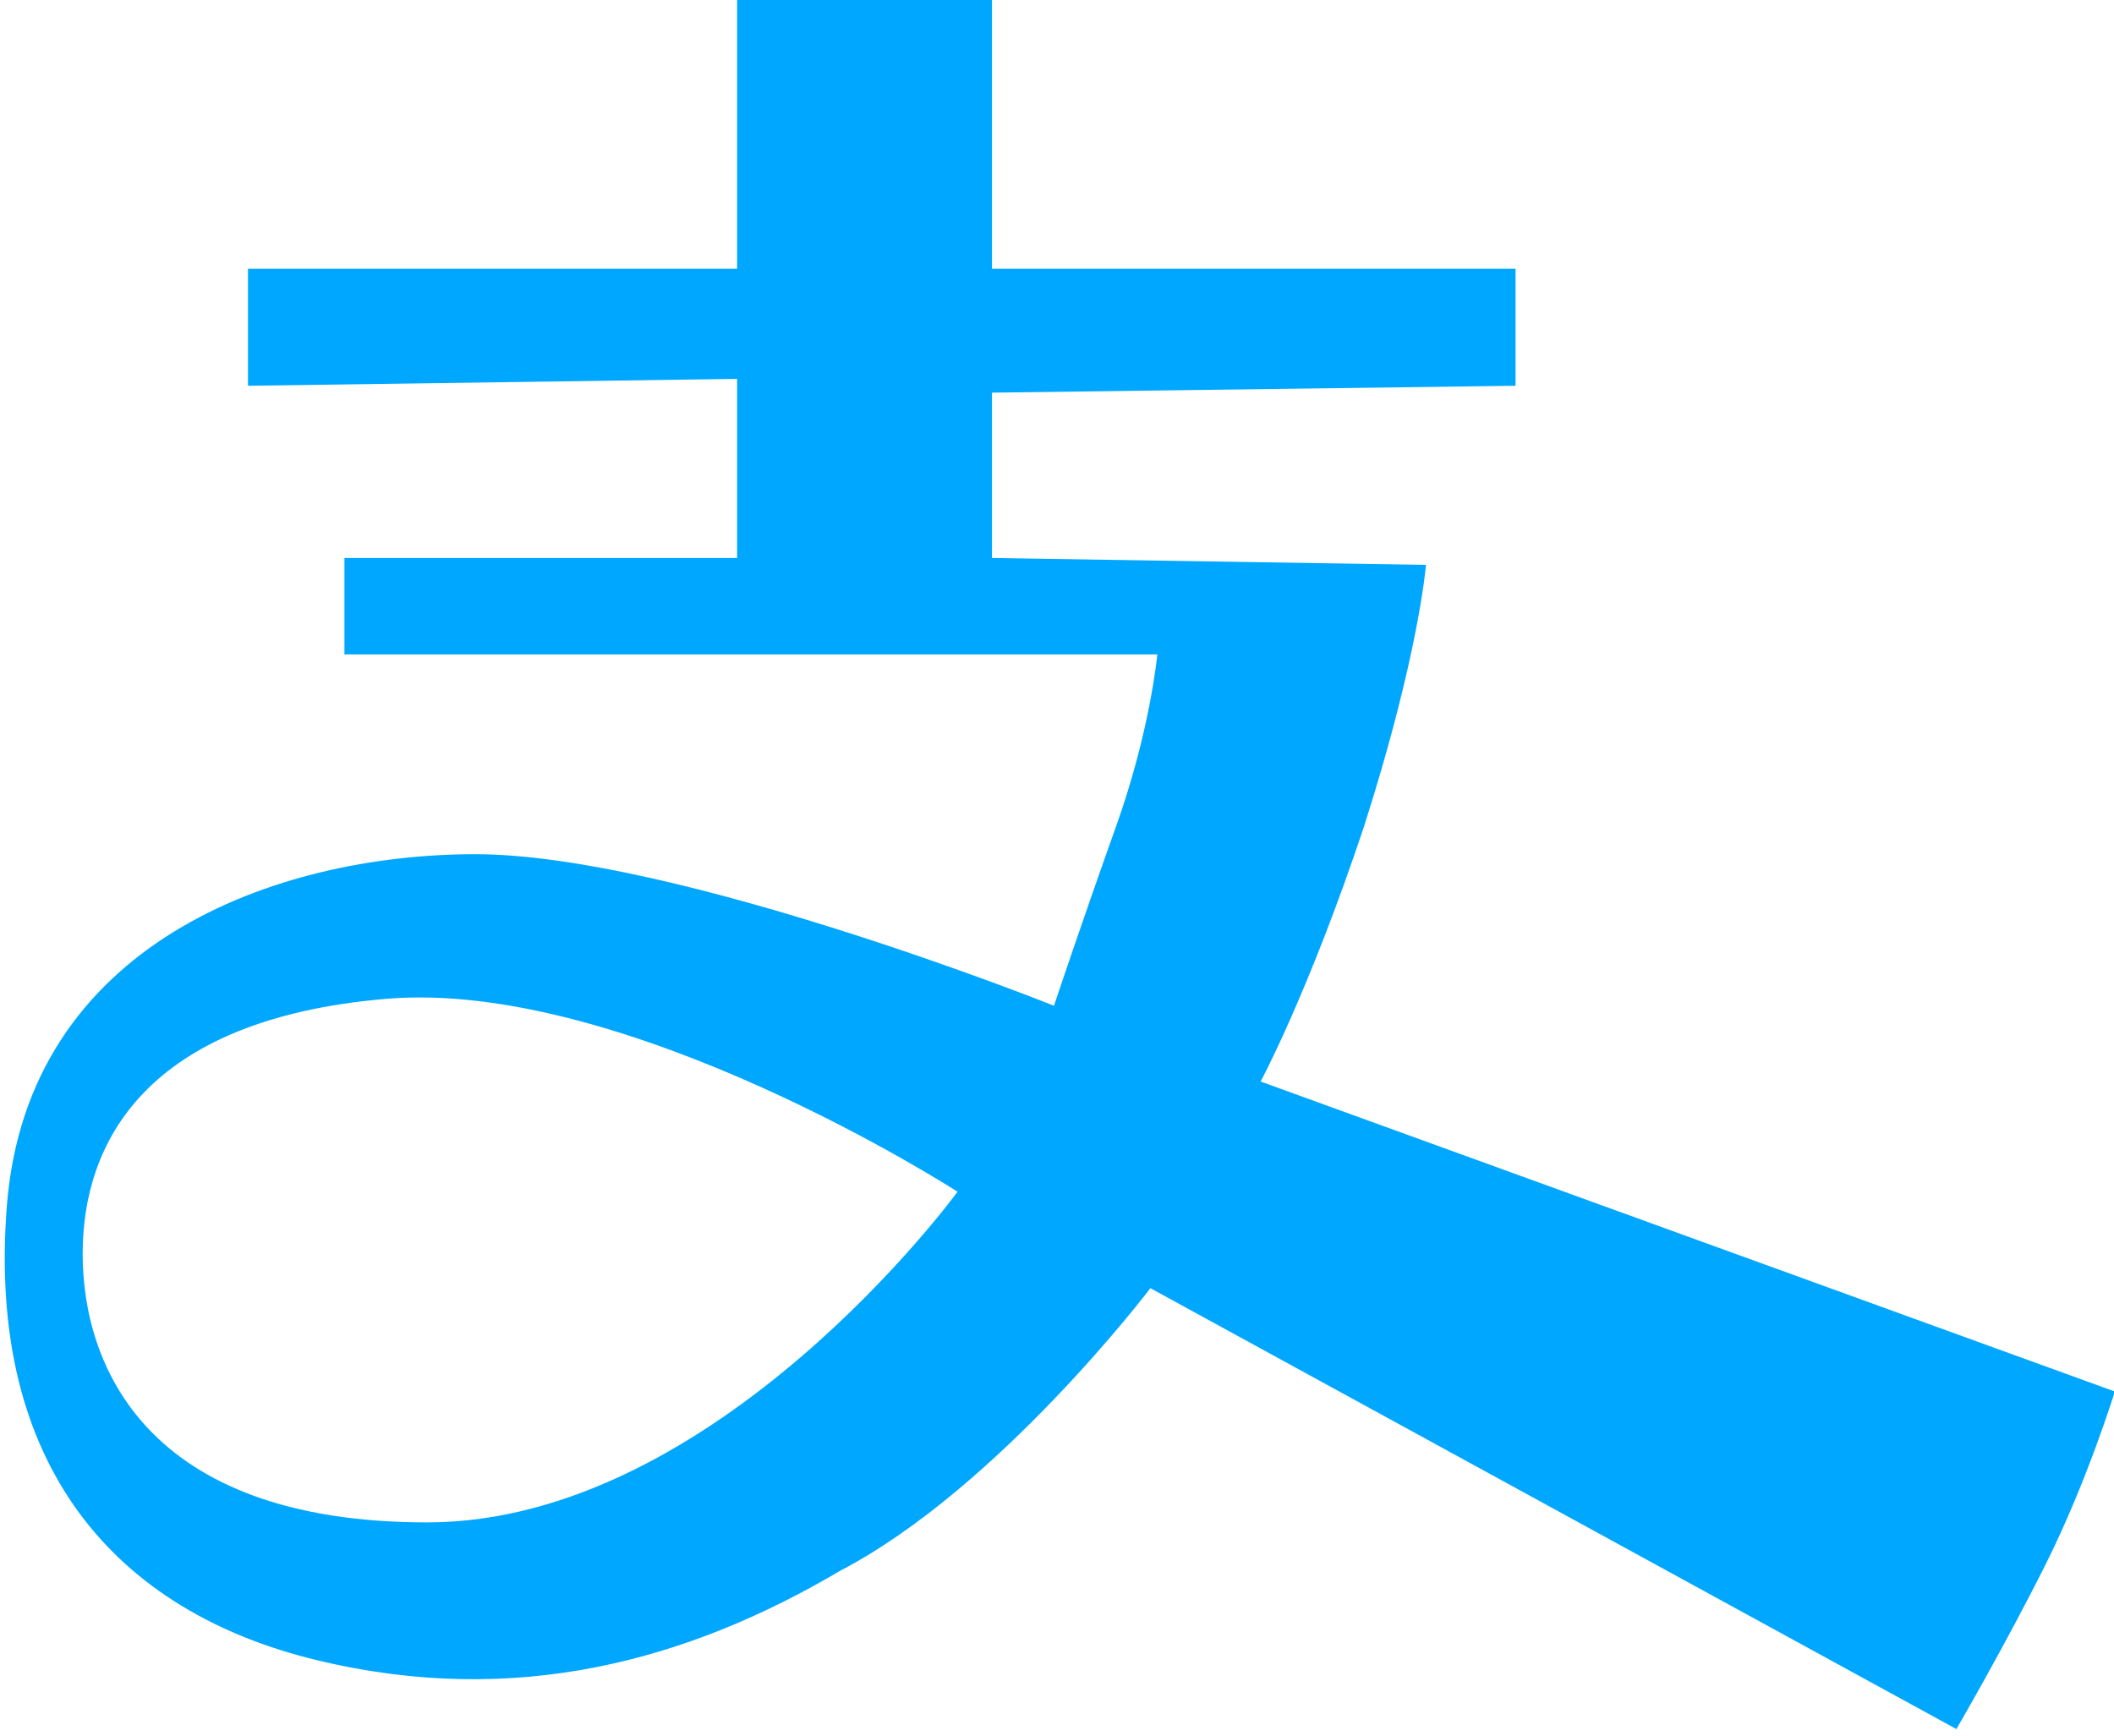 <?xml version="1.0" standalone="no"?><!DOCTYPE svg PUBLIC "-//W3C//DTD SVG 1.1//EN" "http://www.w3.org/Graphics/SVG/1.1/DTD/svg11.dtd"><svg t="1510825007263" class="icon" style="" viewBox="0 0 1247 1024" version="1.1" xmlns="http://www.w3.org/2000/svg" p-id="13230" xmlns:xlink="http://www.w3.org/1999/xlink" width="73.066" height="60"><defs><style type="text/css"></style></defs><path d="M743.619 637.968s28.444-52.825 60.952-150.349c32.508-101.587 36.571-154.413 36.571-154.413l-256-4.063V231.619l308.825-4.063V158.476h-308.825V0h-150.349v158.476H146.286v69.079l288.508-4.063v105.651H203.175v56.889h479.492s-4.063 44.698-24.381 101.587-36.571 105.651-36.571 105.651-223.492-89.397-341.333-89.397C162.54 503.873 16.254 556.698 4.063 711.111c-12.19 154.413 65.016 239.746 182.857 268.19s219.429 0 308.825-52.825c93.46-48.762 182.857-166.603 182.857-166.603l475.429 260.063s28.444-48.762 52.825-97.524 40.635-101.587 40.635-101.587l-503.873-182.857zM251.937 898.032c-166.603 0-203.175-93.46-203.175-158.476s36.571-138.159 178.794-150.349c142.222-12.19 337.27 113.778 337.27 113.778s-142.222 195.048-312.889 195.048z" fill="#00A7FF" p-id="13231"></path></svg>